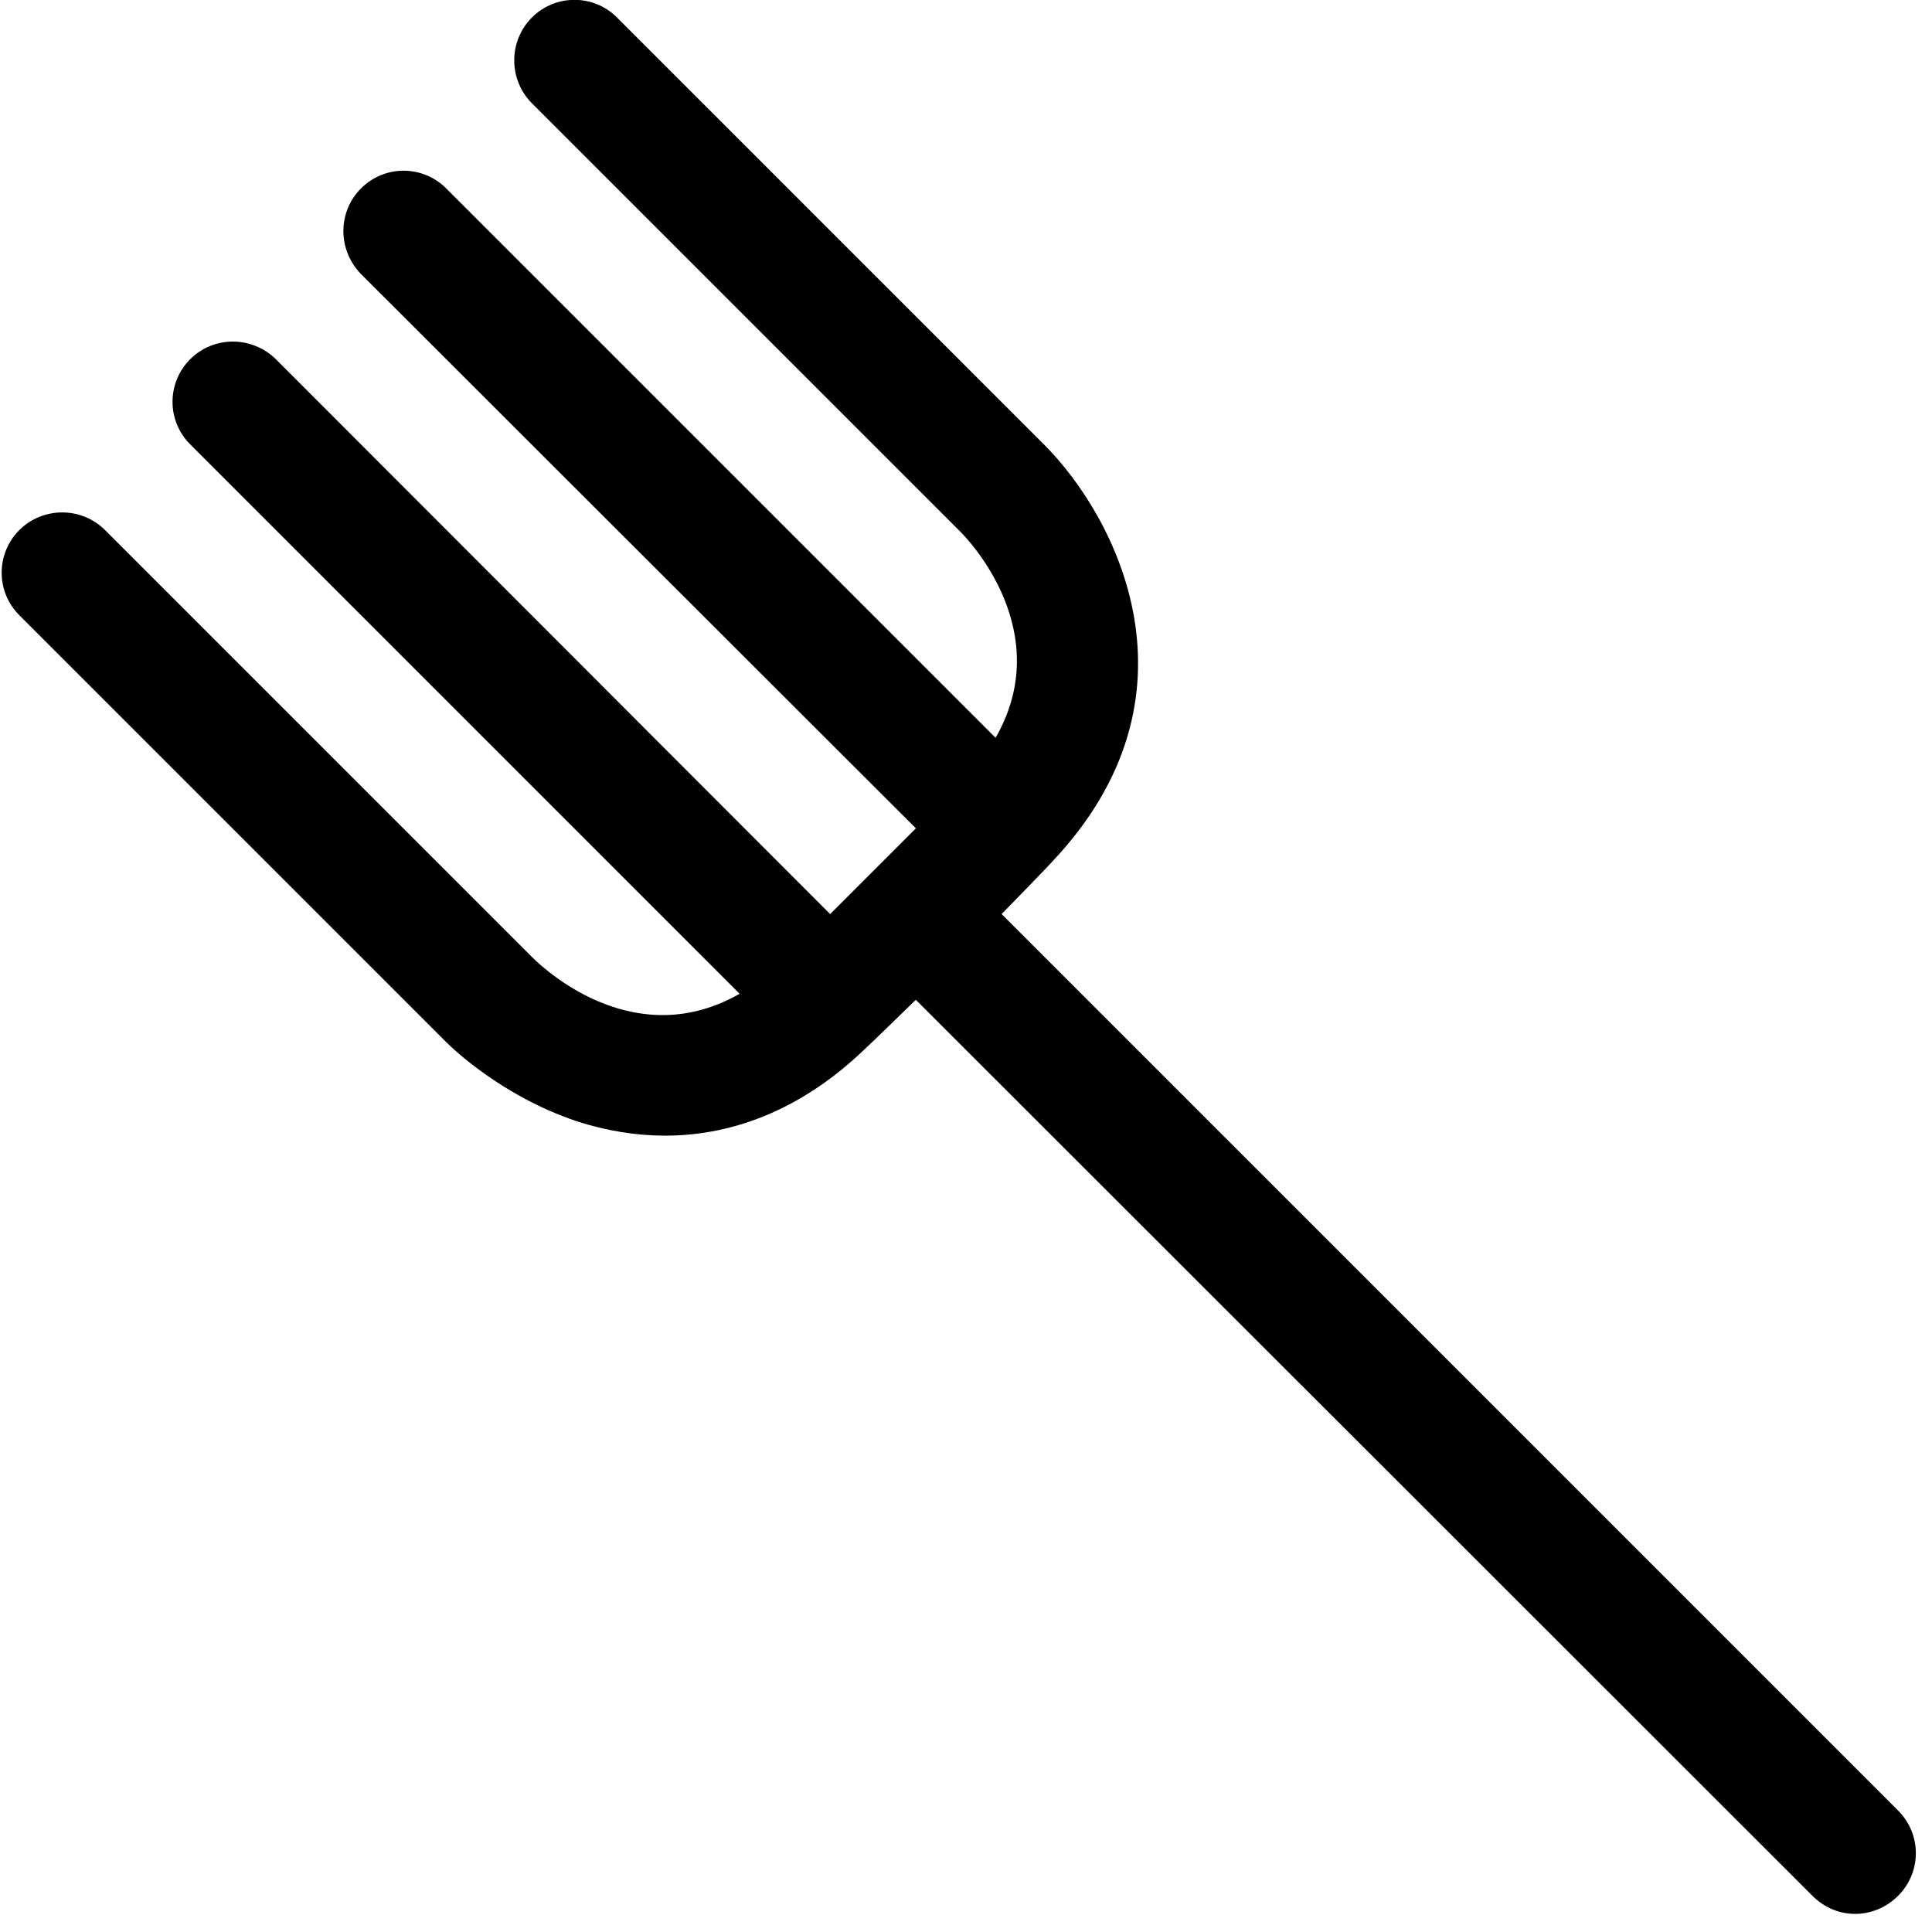 <?xml version="1.0" encoding="utf-8"?>
<!-- Generator: Adobe Illustrator 16.0.0, SVG Export Plug-In . SVG Version: 6.00 Build 0)  -->
<svg xmlns="http://www.w3.org/2000/svg" xmlns:xlink="http://www.w3.org/1999/xlink" version="1.1" id="2571695024_Capa_1_grid" x="0px" y="0px" width="32px" height="32px" viewBox="0 0 32 32" style="enable-background:new 0 0 32 32;" xml:space="preserve">
<path d="M31.439,31.4c-0.199,0.199-0.459,0.3-0.709,0.3c-0.262,0-0.512-0.101-0.711-0.3l-14.85-14.84c0,0-0.81,0.789-0.86,0.83  c-0.98,0.939-2.11,1.42-3.29,1.42c-0.48,0-0.98-0.08-1.47-0.24C8.3,18.15,7.48,17.35,7.39,17.26l-7.07-7.07  c-0.39-0.39-0.39-1.02,0-1.41c0.39-0.39,1.03-0.39,1.42,0l7.07,7.07c0.3,0.3,1.76,1.57,3.44,0.61l-9.1-9.1  c-0.39-0.39-0.39-1.02,0-1.41c0.39-0.39,1.02-0.39,1.42,0l9.18,9.19l1.42-1.42L5.98,4.54c-0.39-0.4-0.39-1.03,0-1.42  c0.39-0.39,1.02-0.39,1.41,0l9.1,9.1c1-1.74-0.42-3.26-0.61-3.44L8.81,1.71c-0.39-0.39-0.39-1.03,0-1.42s1.02-0.39,1.41,0l7.07,7.07  c1.21,1.21,2.739,4.17,0.13,6.92c-0.04,0.05-0.83,0.86-0.83,0.86l14.85,14.85C31.83,30.38,31.83,31.01,31.439,31.4z"/>
</svg>
